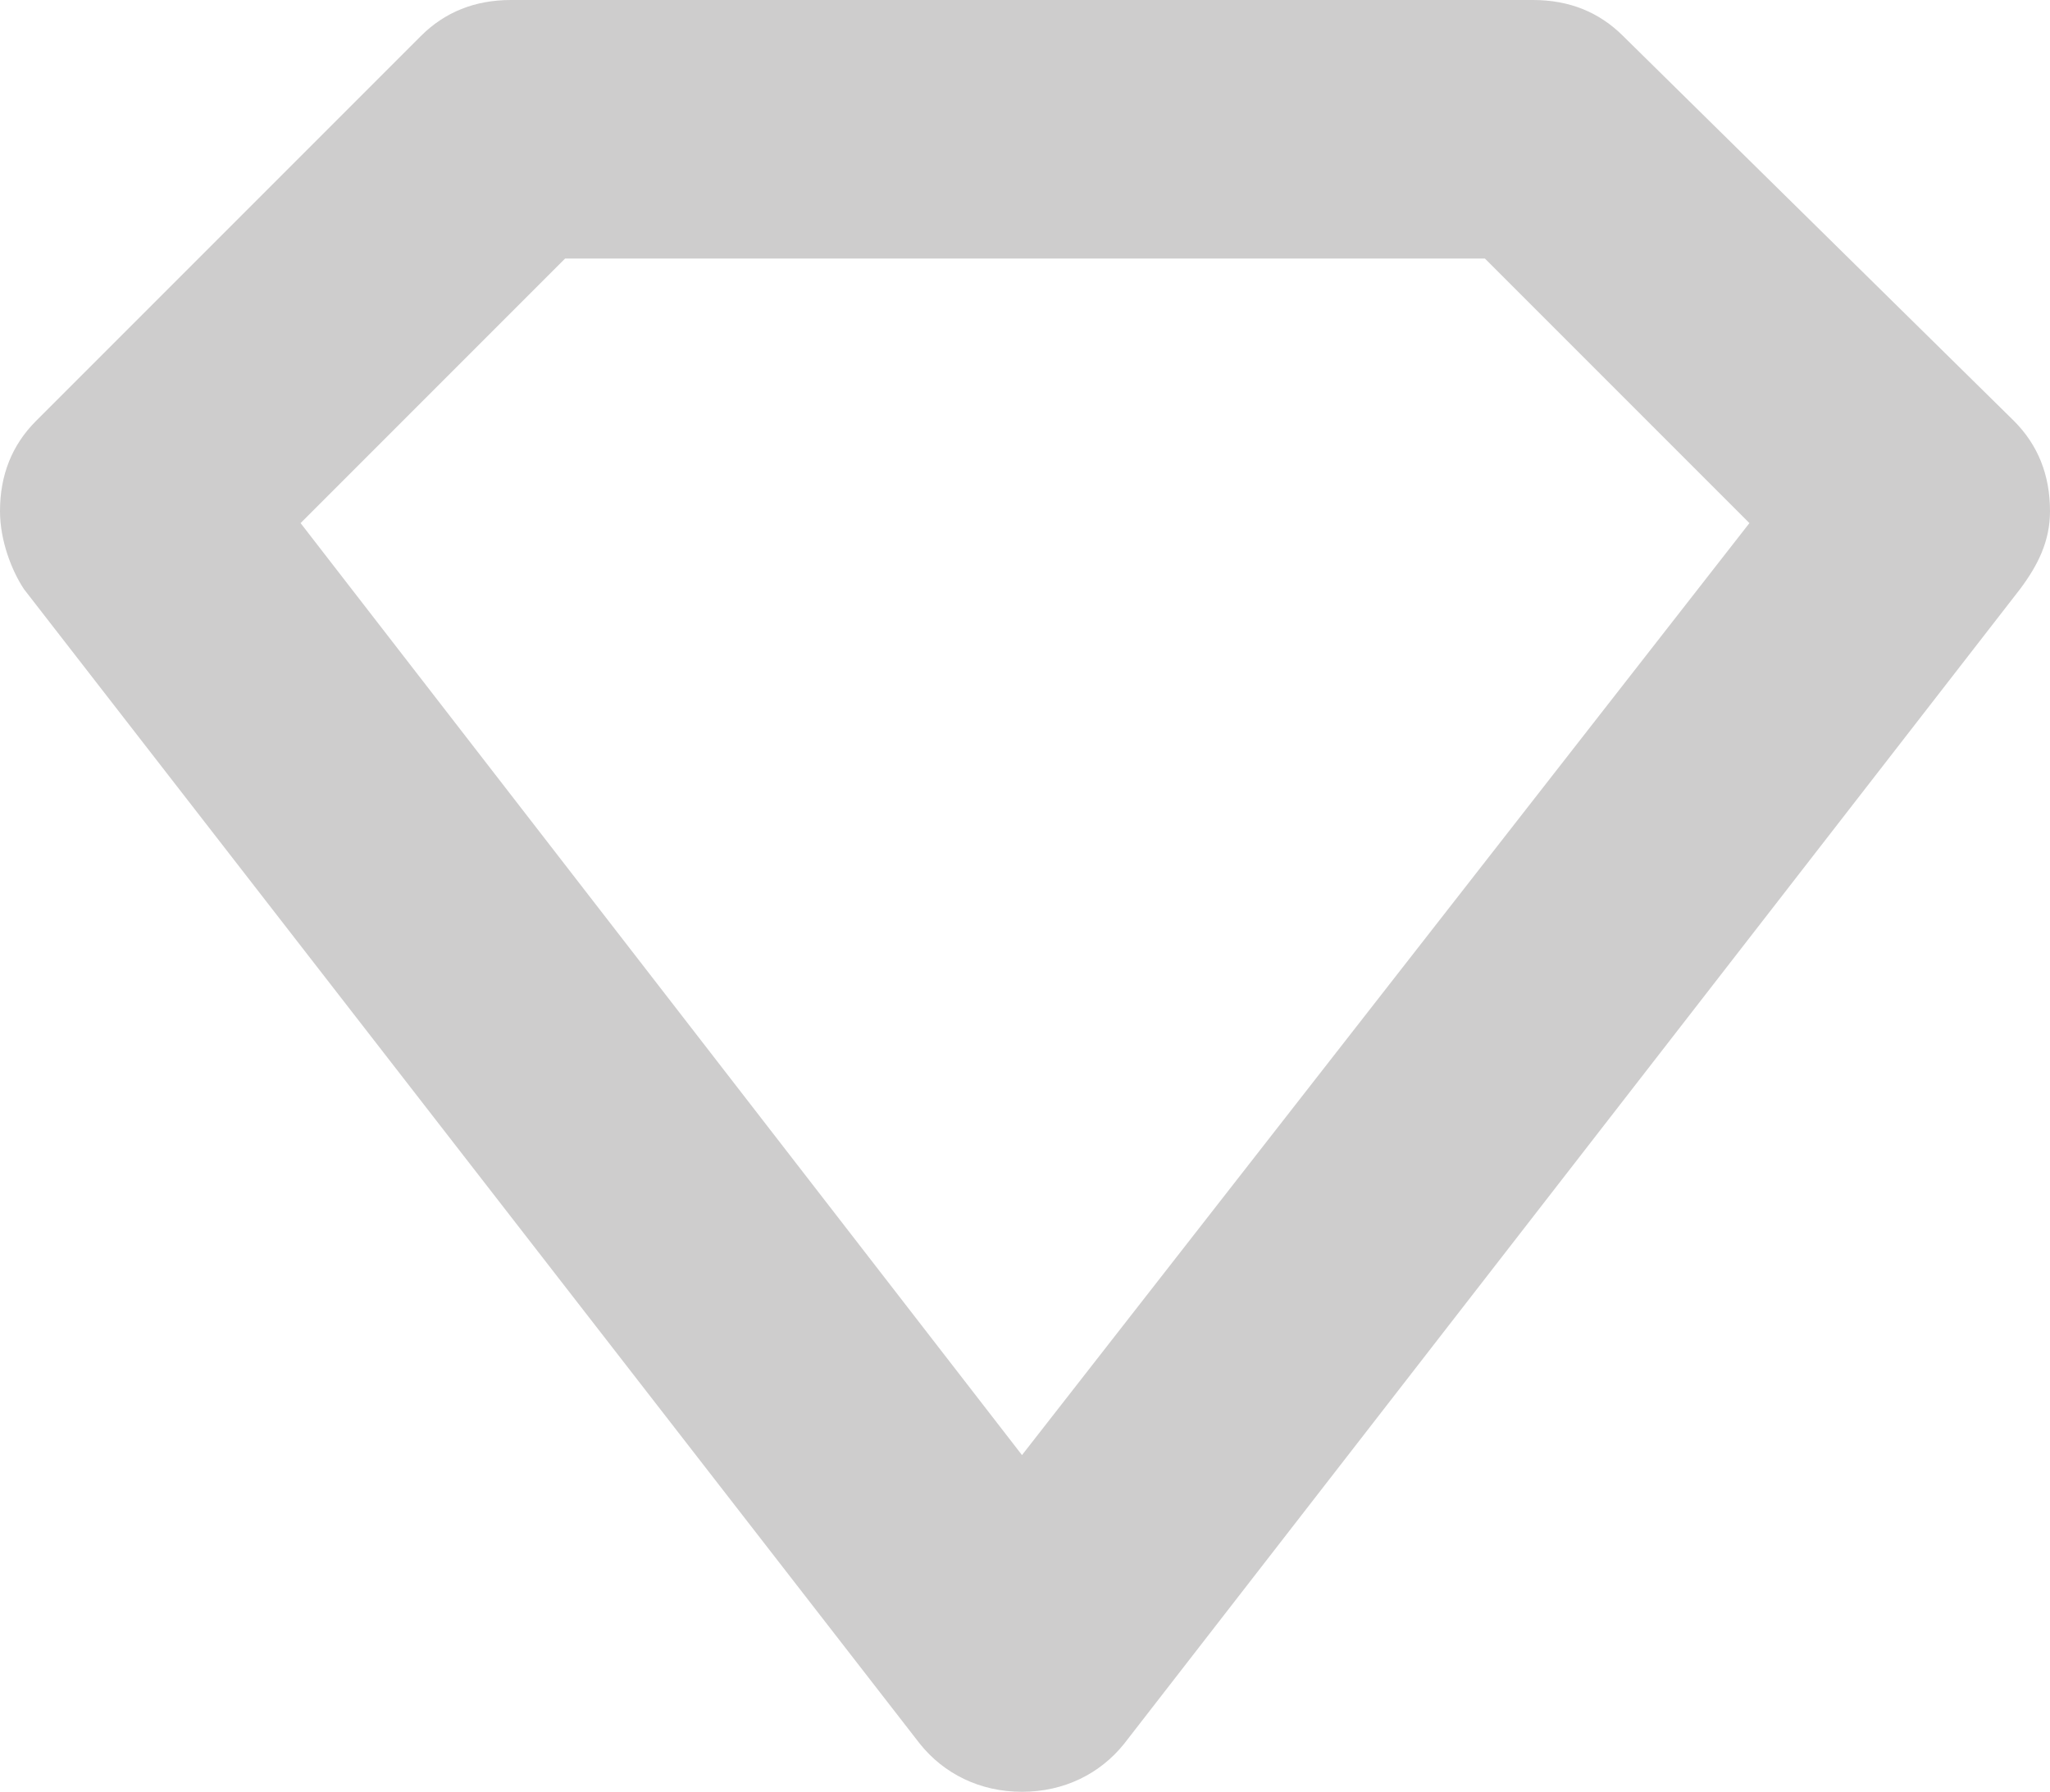 <?xml version="1.0" encoding="utf-8"?>
<!-- Generator: Adobe Illustrator 19.2.0, SVG Export Plug-In . SVG Version: 6.00 Build 0)  -->
<svg version="1.1" id="Layer_1" xmlns="http://www.w3.org/2000/svg" xmlns:xlink="http://www.w3.org/1999/xlink" x="0px" y="0px"
	 viewBox="0 0 34.1 29.8" style="enable-background:new 0 0 34.1 29.8;" xml:space="preserve">
<style type="text/css">
	.st0{fill:#CECDCD;}
</style>
<path class="st0" d="M34.1,8.5c0,0.5-0.2,0.9-0.5,1.3l0,0L18.7,29l0,0c-0.4,0.5-1,0.8-1.7,0.8s-1.3-0.3-1.7-0.8l0,0L0.4,9.8l0,0
	C0.2,9.5,0,9,0,8.5C0,7.9,0.2,7.4,0.6,7l0,0L7,0.6l0,0C7.4,0.2,7.9,0,8.5,0h17c0.6,0,1.1,0.2,1.5,0.6l0,0L33.5,7l0,0
	C33.9,7.4,34.1,7.9,34.1,8.5z M24.7,4.3H9.4L5,8.7l12,15.5L29.1,8.7L24.7,4.3z"/>
</svg>
